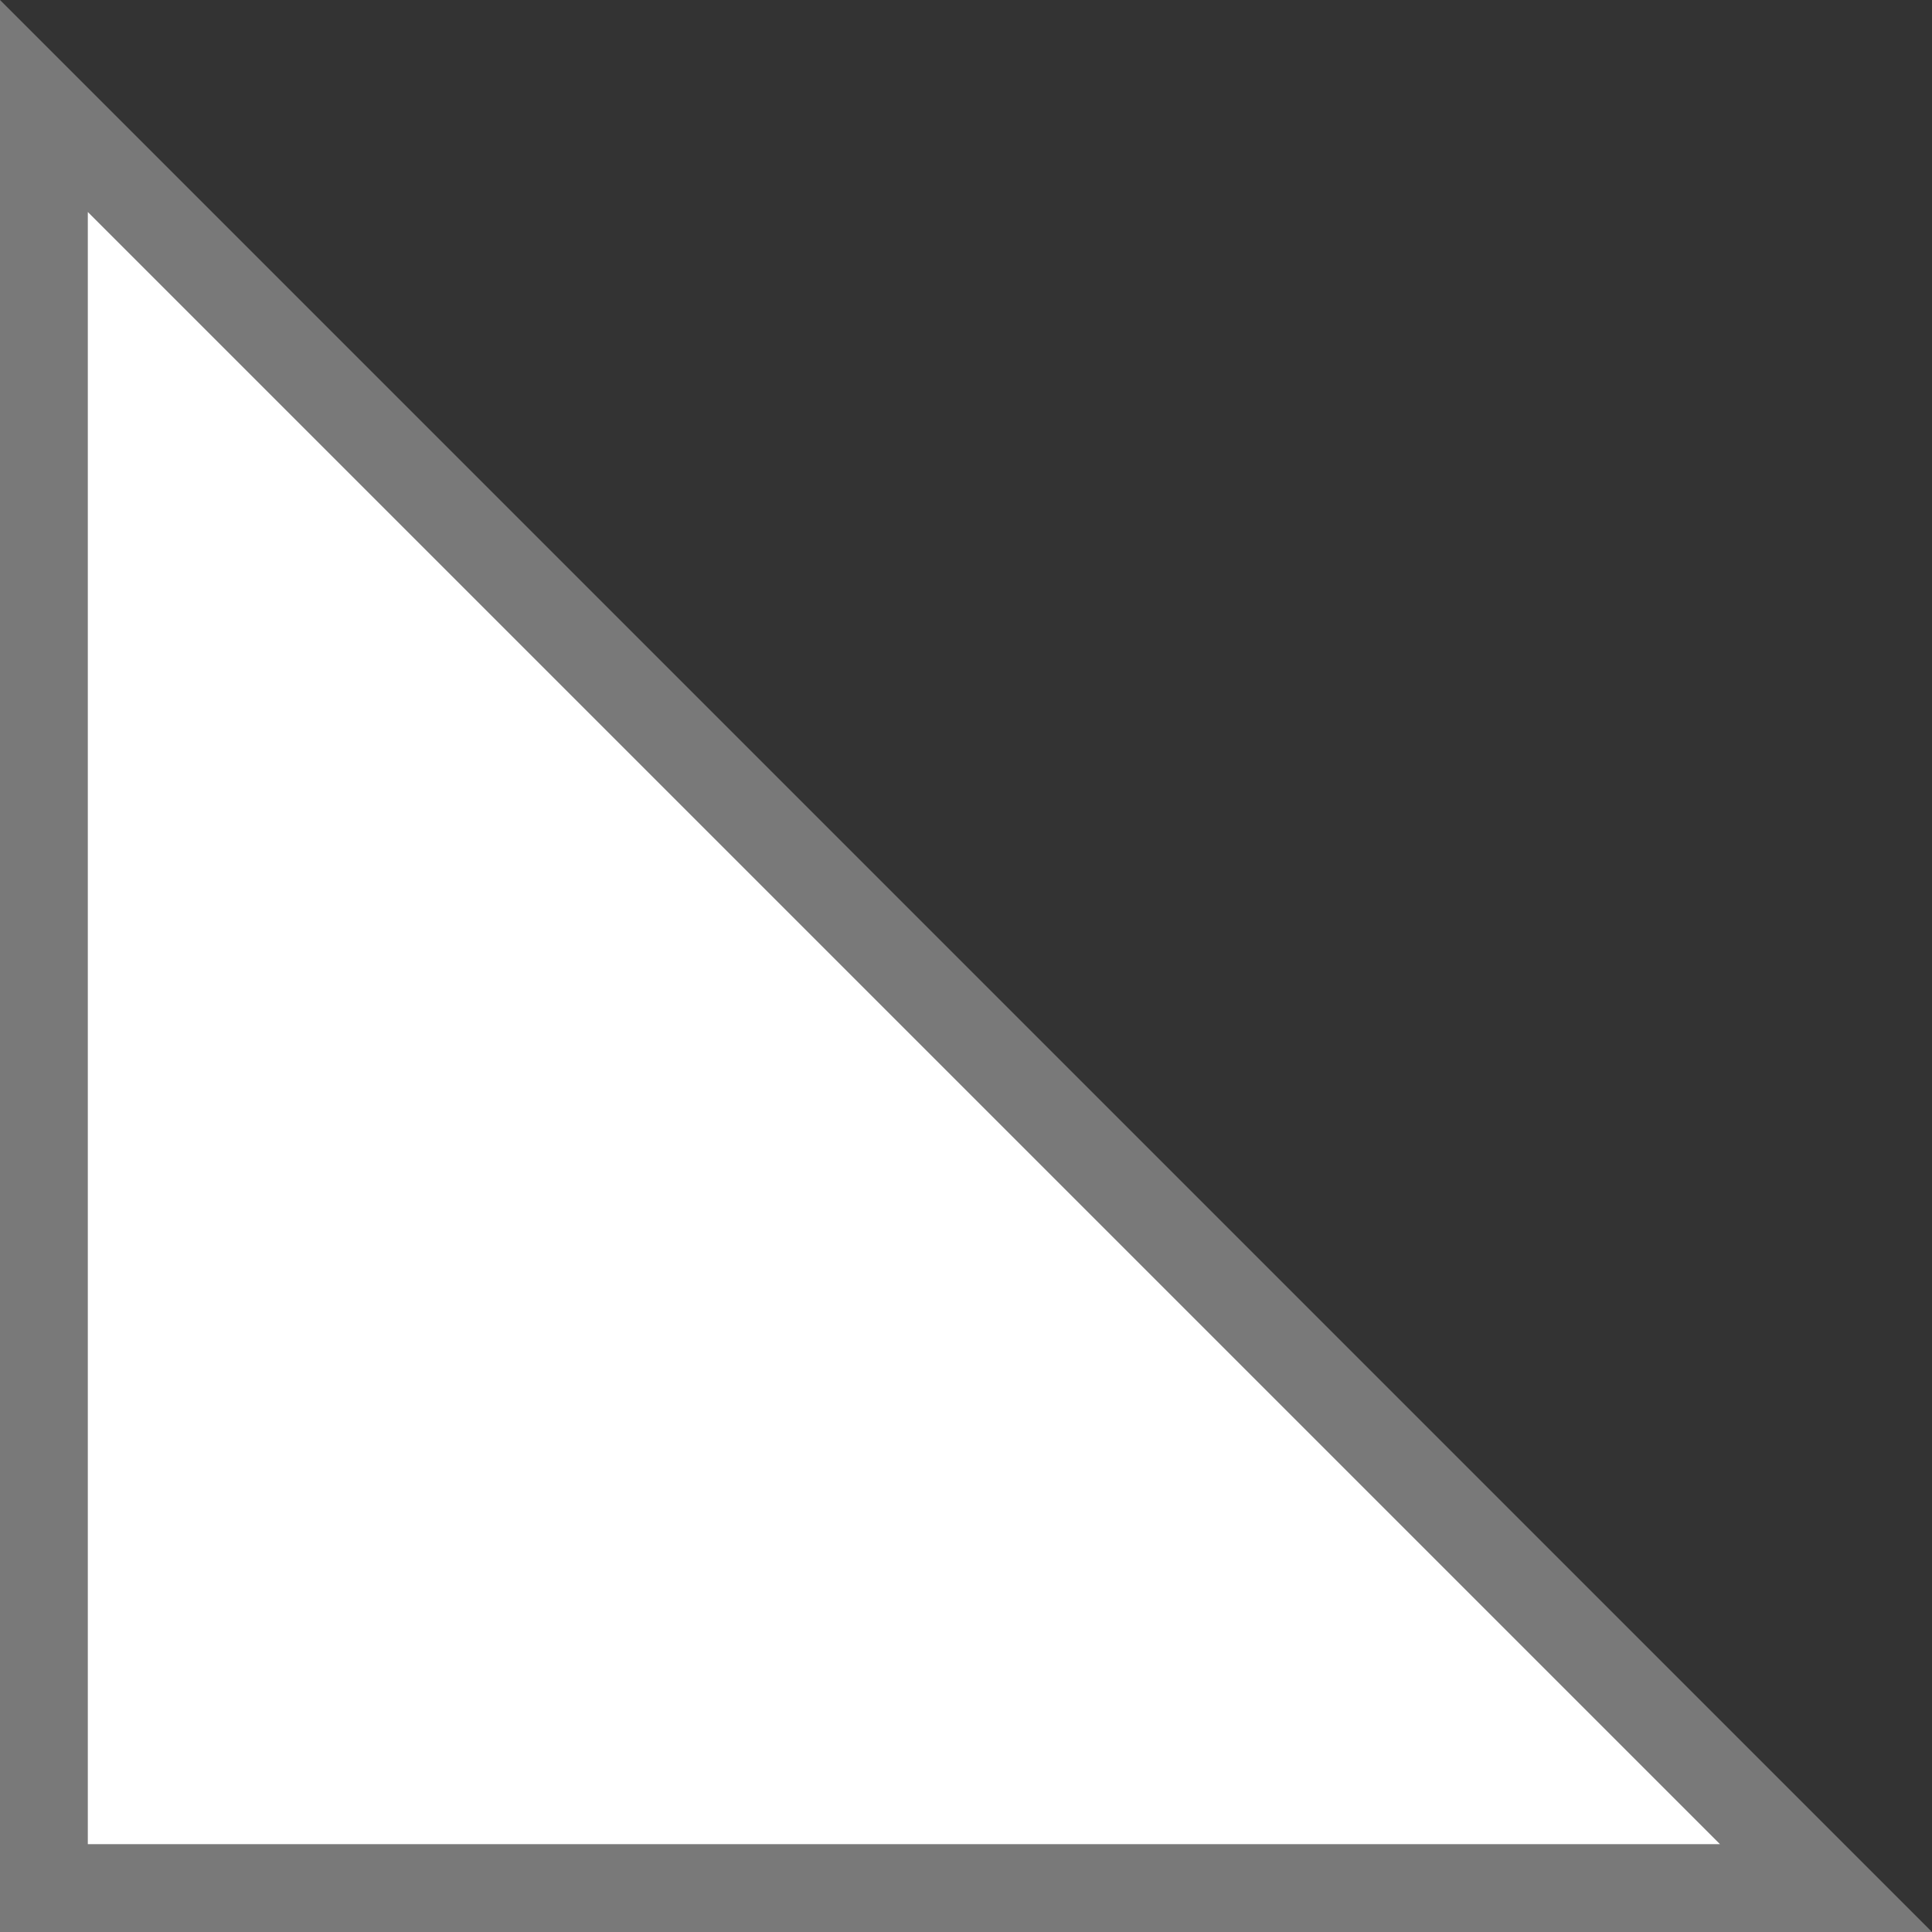 ﻿<?xml version="1.0" encoding="utf-8"?>
<svg version="1.1" xmlns:xlink="http://www.w3.org/1999/xlink" width="22px" height="22px" xmlns="http://www.w3.org/2000/svg">
  <rect width="100%" height="100%" fill="#333333" stroke="none"/>
  <g transform="matrix(1 0 0 1 -229 -425 )">
    <path d="M 249.793 446.5  L 229.5 426.207  L 229.5 446.5  L 249.793 446.5  Z " fill-rule="nonzero" fill="#ffffff" stroke="none" />
    <path d="M 251 447  L 229 425  L 229 447  L 251 447  Z M 230 427.414  L 248.586 446  L 230 446  L 230 427.414  Z " fill-rule="nonzero" fill="#797979" stroke="none" />
  </g>
</svg>